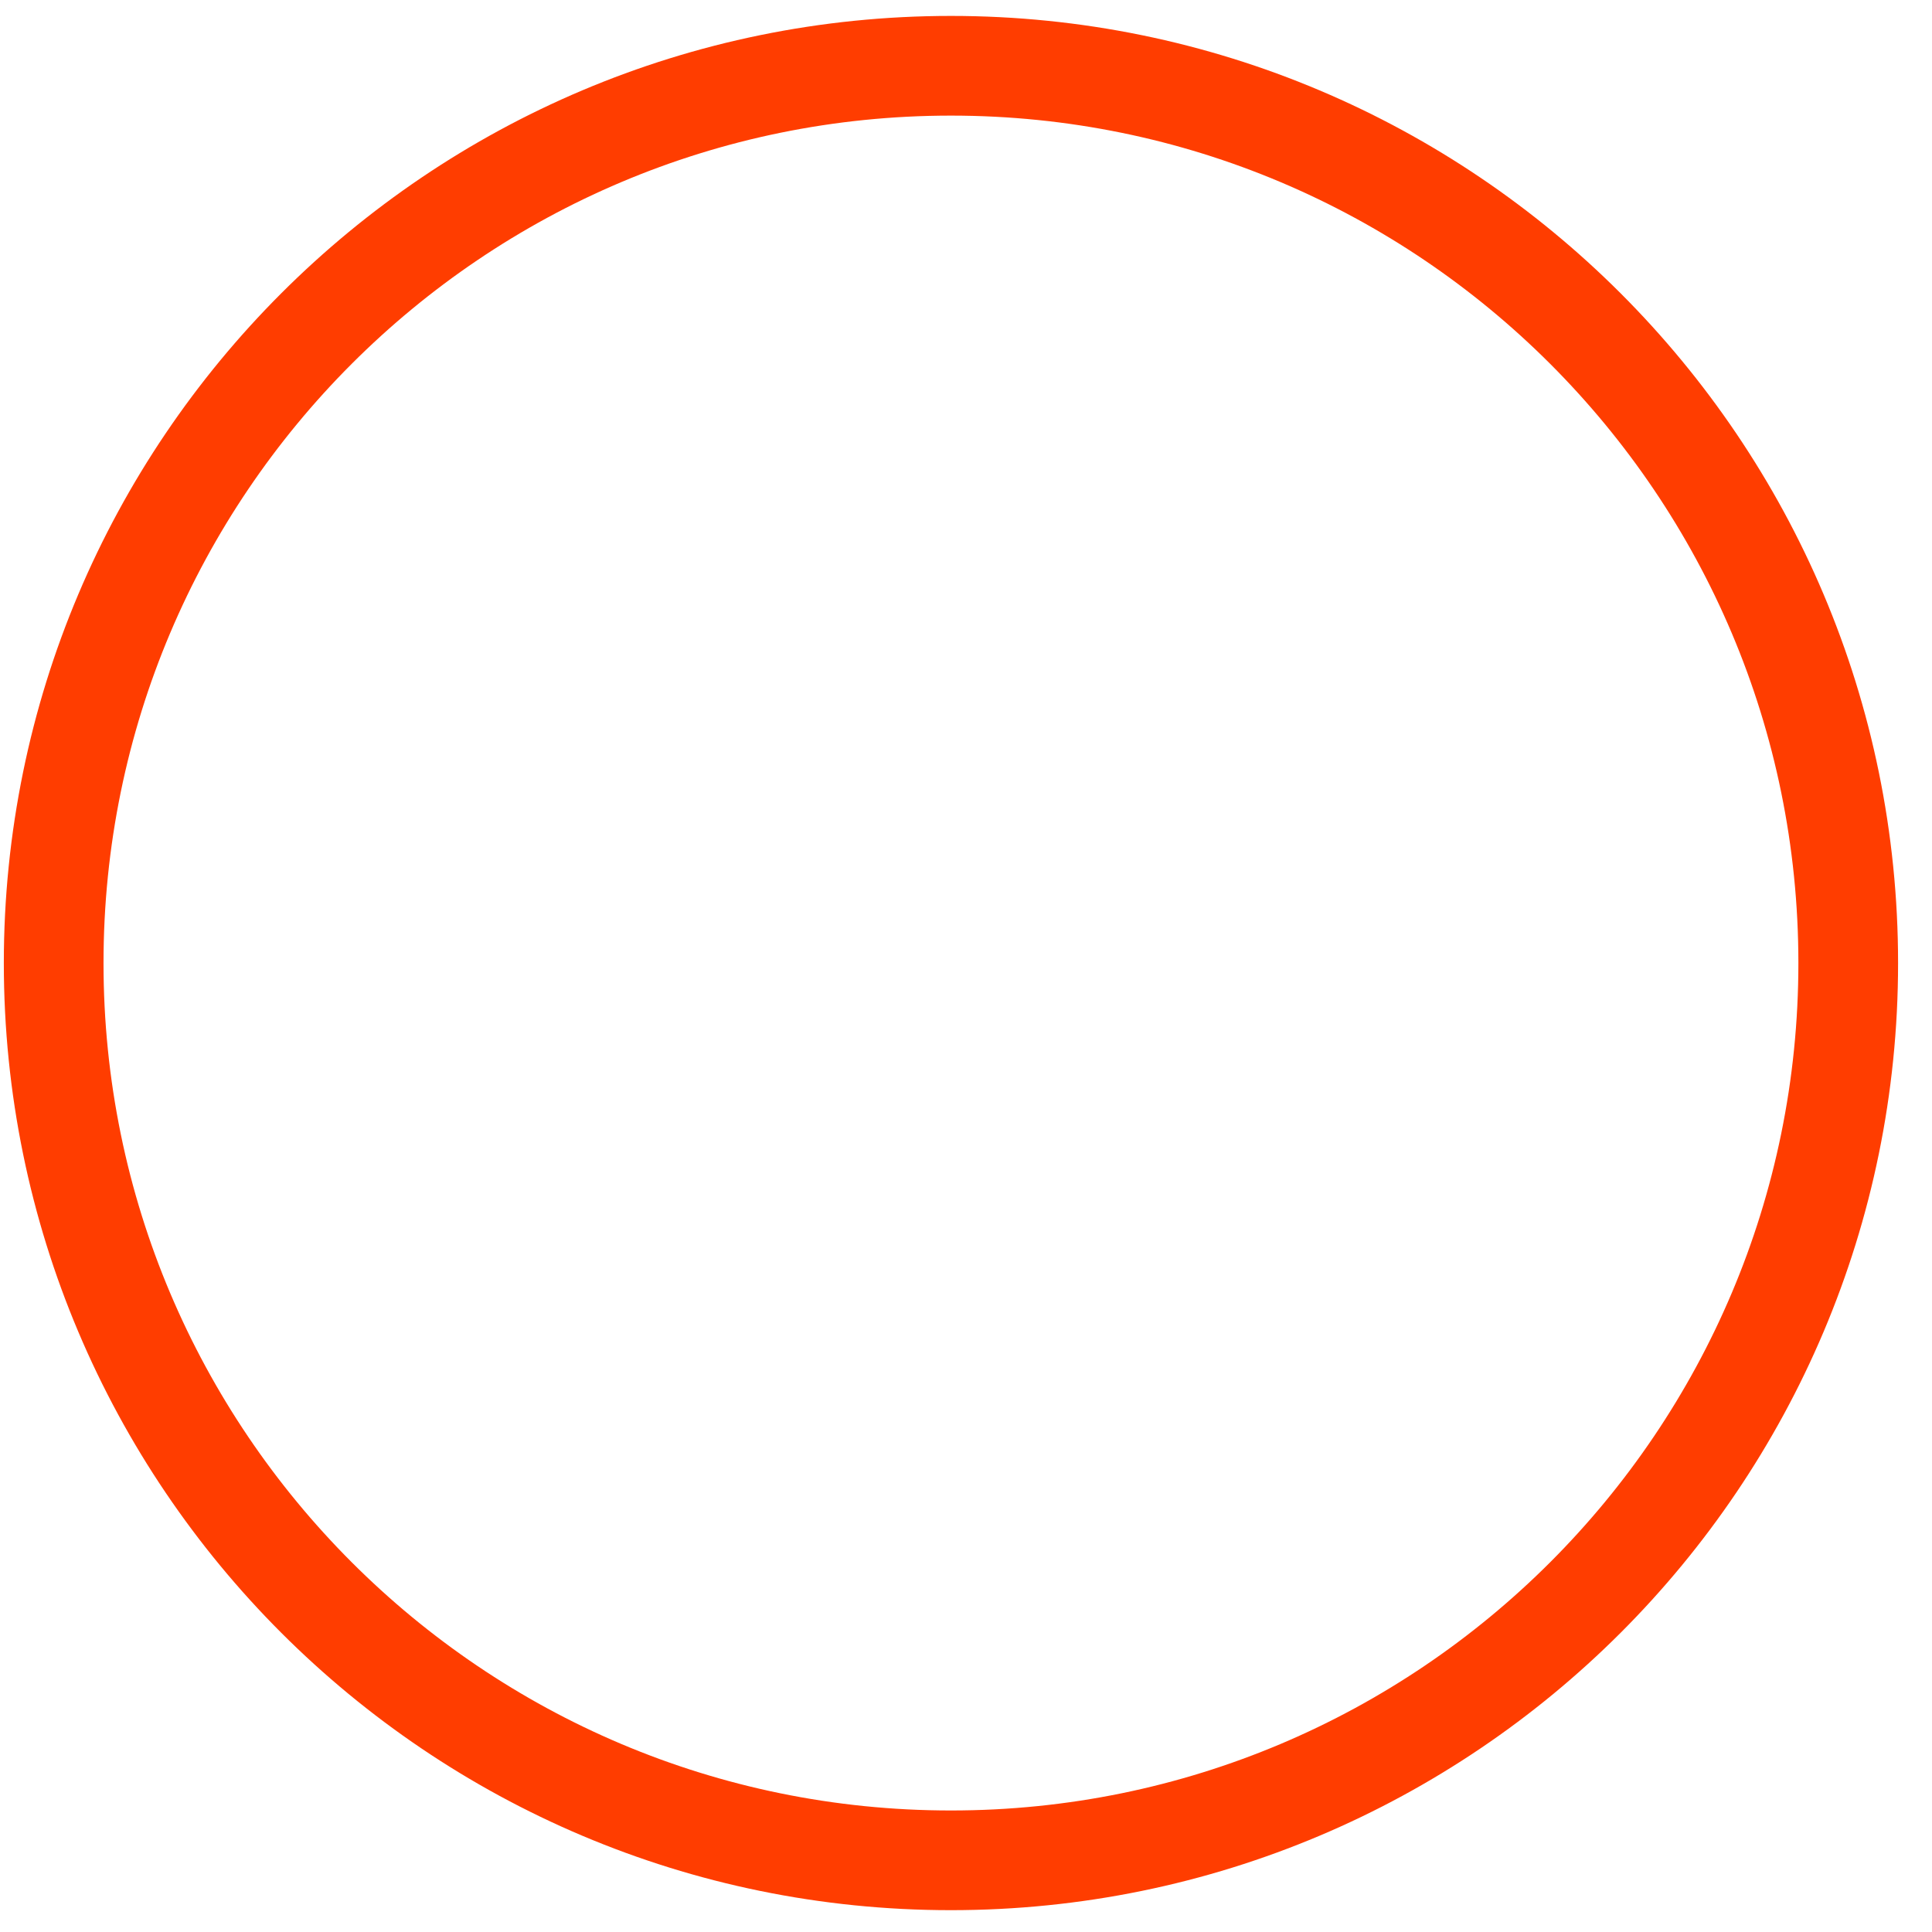 <svg width="50" height="50" viewBox="0 0 50 50" fill="none" xmlns="http://www.w3.org/2000/svg">
<path d="M24.61 48.145C37.435 48.145 47.832 37.748 47.832 24.924C47.832 12.099 37.435 1.702 24.61 1.702C11.786 1.702 1.389 12.099 1.389 24.924C1.389 37.748 11.786 48.145 24.61 48.145Z" stroke="#FF3D00" stroke-width="2.58" stroke-linecap="round" stroke-linejoin="round"/>
</svg>
